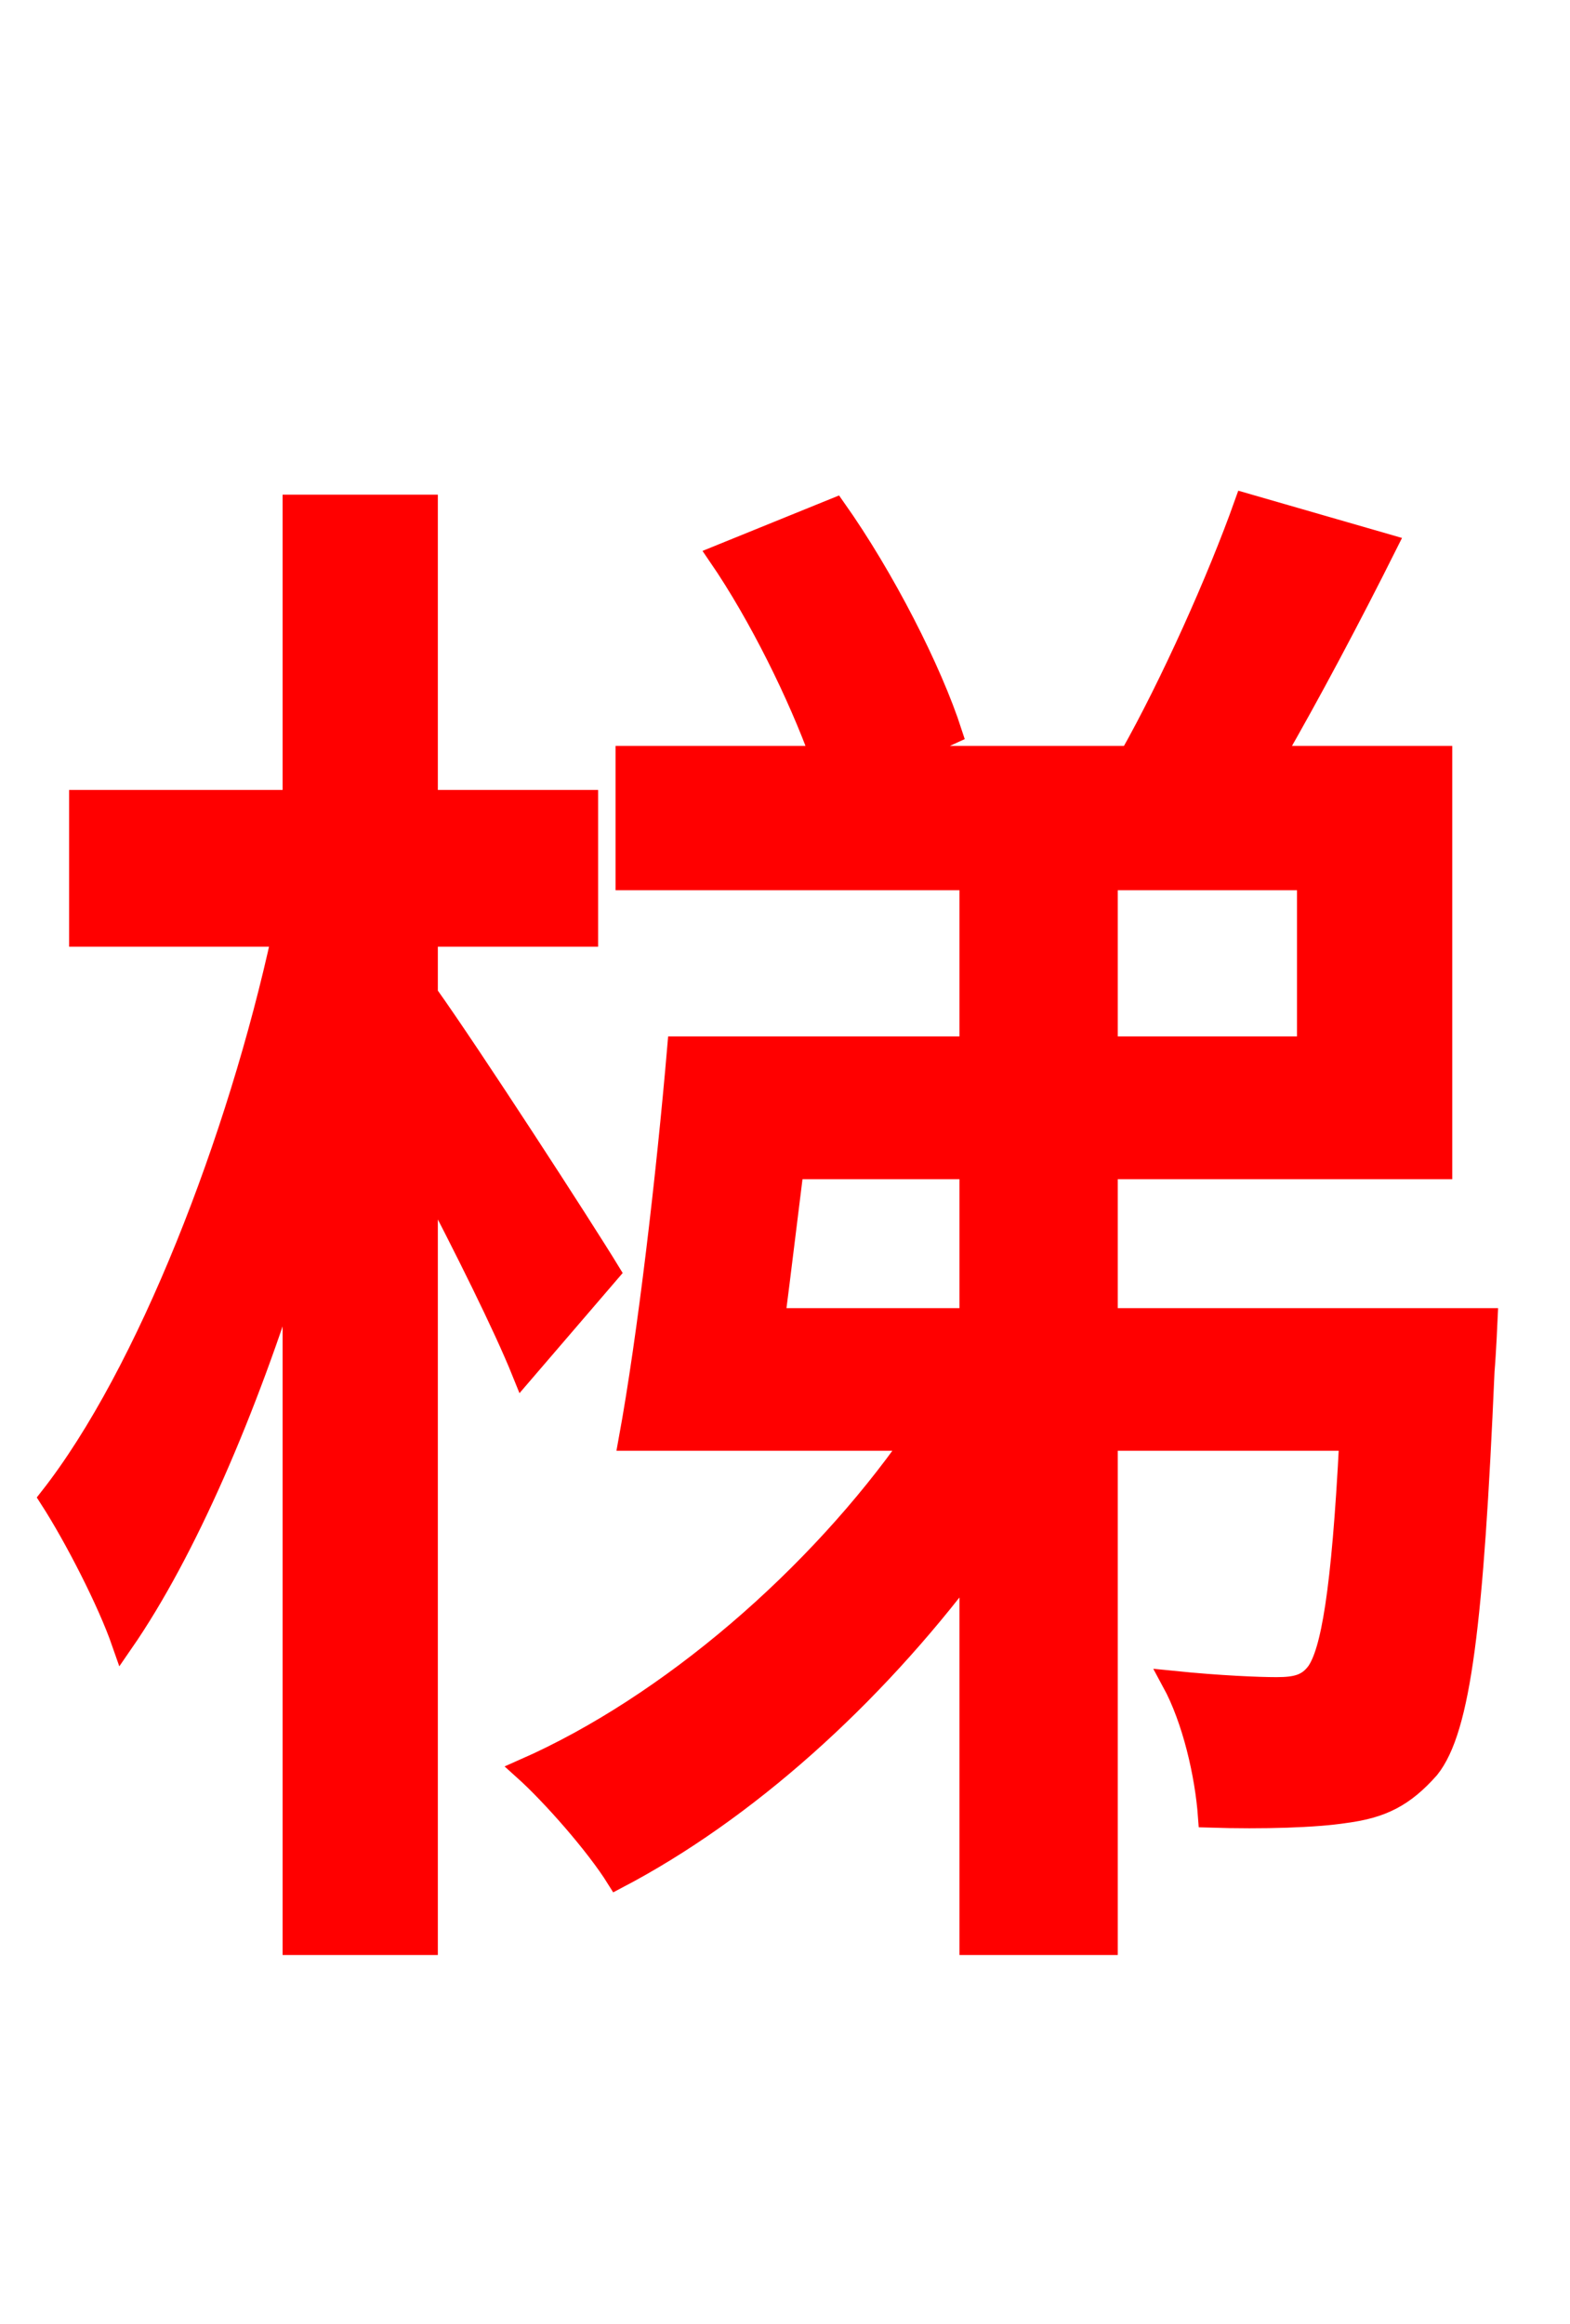 <svg xmlns="http://www.w3.org/2000/svg" xmlns:xlink="http://www.w3.org/1999/xlink" width="72" height="106.56"><path fill="red" stroke="red" d="M27.94 58.32C26.71 56.30 21.53 48.31 19.58 45.58L19.58 42.91L26.93 42.91L26.93 36.72L19.58 36.72L19.58 23.18L13.46 23.18L13.46 36.72L3.67 36.72L3.67 42.91L12.96 42.91C10.94 52.20 6.77 63.00 2.30 68.69C3.46 70.49 4.97 73.44 5.62 75.31C8.50 71.14 11.30 64.66 13.46 57.67L13.46 89.14L19.58 89.14L19.58 53.86C21.31 57.17 23.11 60.77 23.98 62.93ZM44.50 53.57L44.50 60.48L35.50 60.48C35.78 58.32 36.07 55.87 36.36 53.57ZM50.76 40.32L59.98 40.32L59.98 48.02L50.76 48.02ZM50.76 60.48L50.76 53.57L66.10 53.57L66.10 34.70L58.39 34.70C60.05 31.82 61.92 28.30 63.58 24.98L57.10 23.11C55.87 26.57 53.71 31.39 51.84 34.70L41.26 34.70L43.63 33.62C42.70 30.74 40.54 26.50 38.30 23.33L32.98 25.49C34.85 28.22 36.65 31.90 37.66 34.70L28.73 34.70L28.73 40.32L44.50 40.32L44.50 48.02L31.10 48.02C30.60 53.86 29.74 61.27 28.87 66.02L41.90 66.02C37.51 72.29 30.74 78.19 24.05 81.14C25.34 82.30 27.36 84.60 28.30 86.11C34.20 83.02 39.96 77.83 44.50 71.78L44.50 89.14L50.76 89.14L50.76 66.02L61.92 66.02C61.56 73.08 61.06 75.74 60.41 76.68C59.98 77.26 59.47 77.40 58.54 77.40C57.74 77.40 55.94 77.33 53.78 77.11C54.72 78.84 55.30 81.36 55.44 83.30C57.96 83.38 60.34 83.30 61.70 83.09C63.36 82.87 64.37 82.37 65.52 81.07C66.96 79.27 67.54 74.38 68.04 62.86C68.11 62.06 68.18 60.48 68.18 60.48Z"/></svg>
